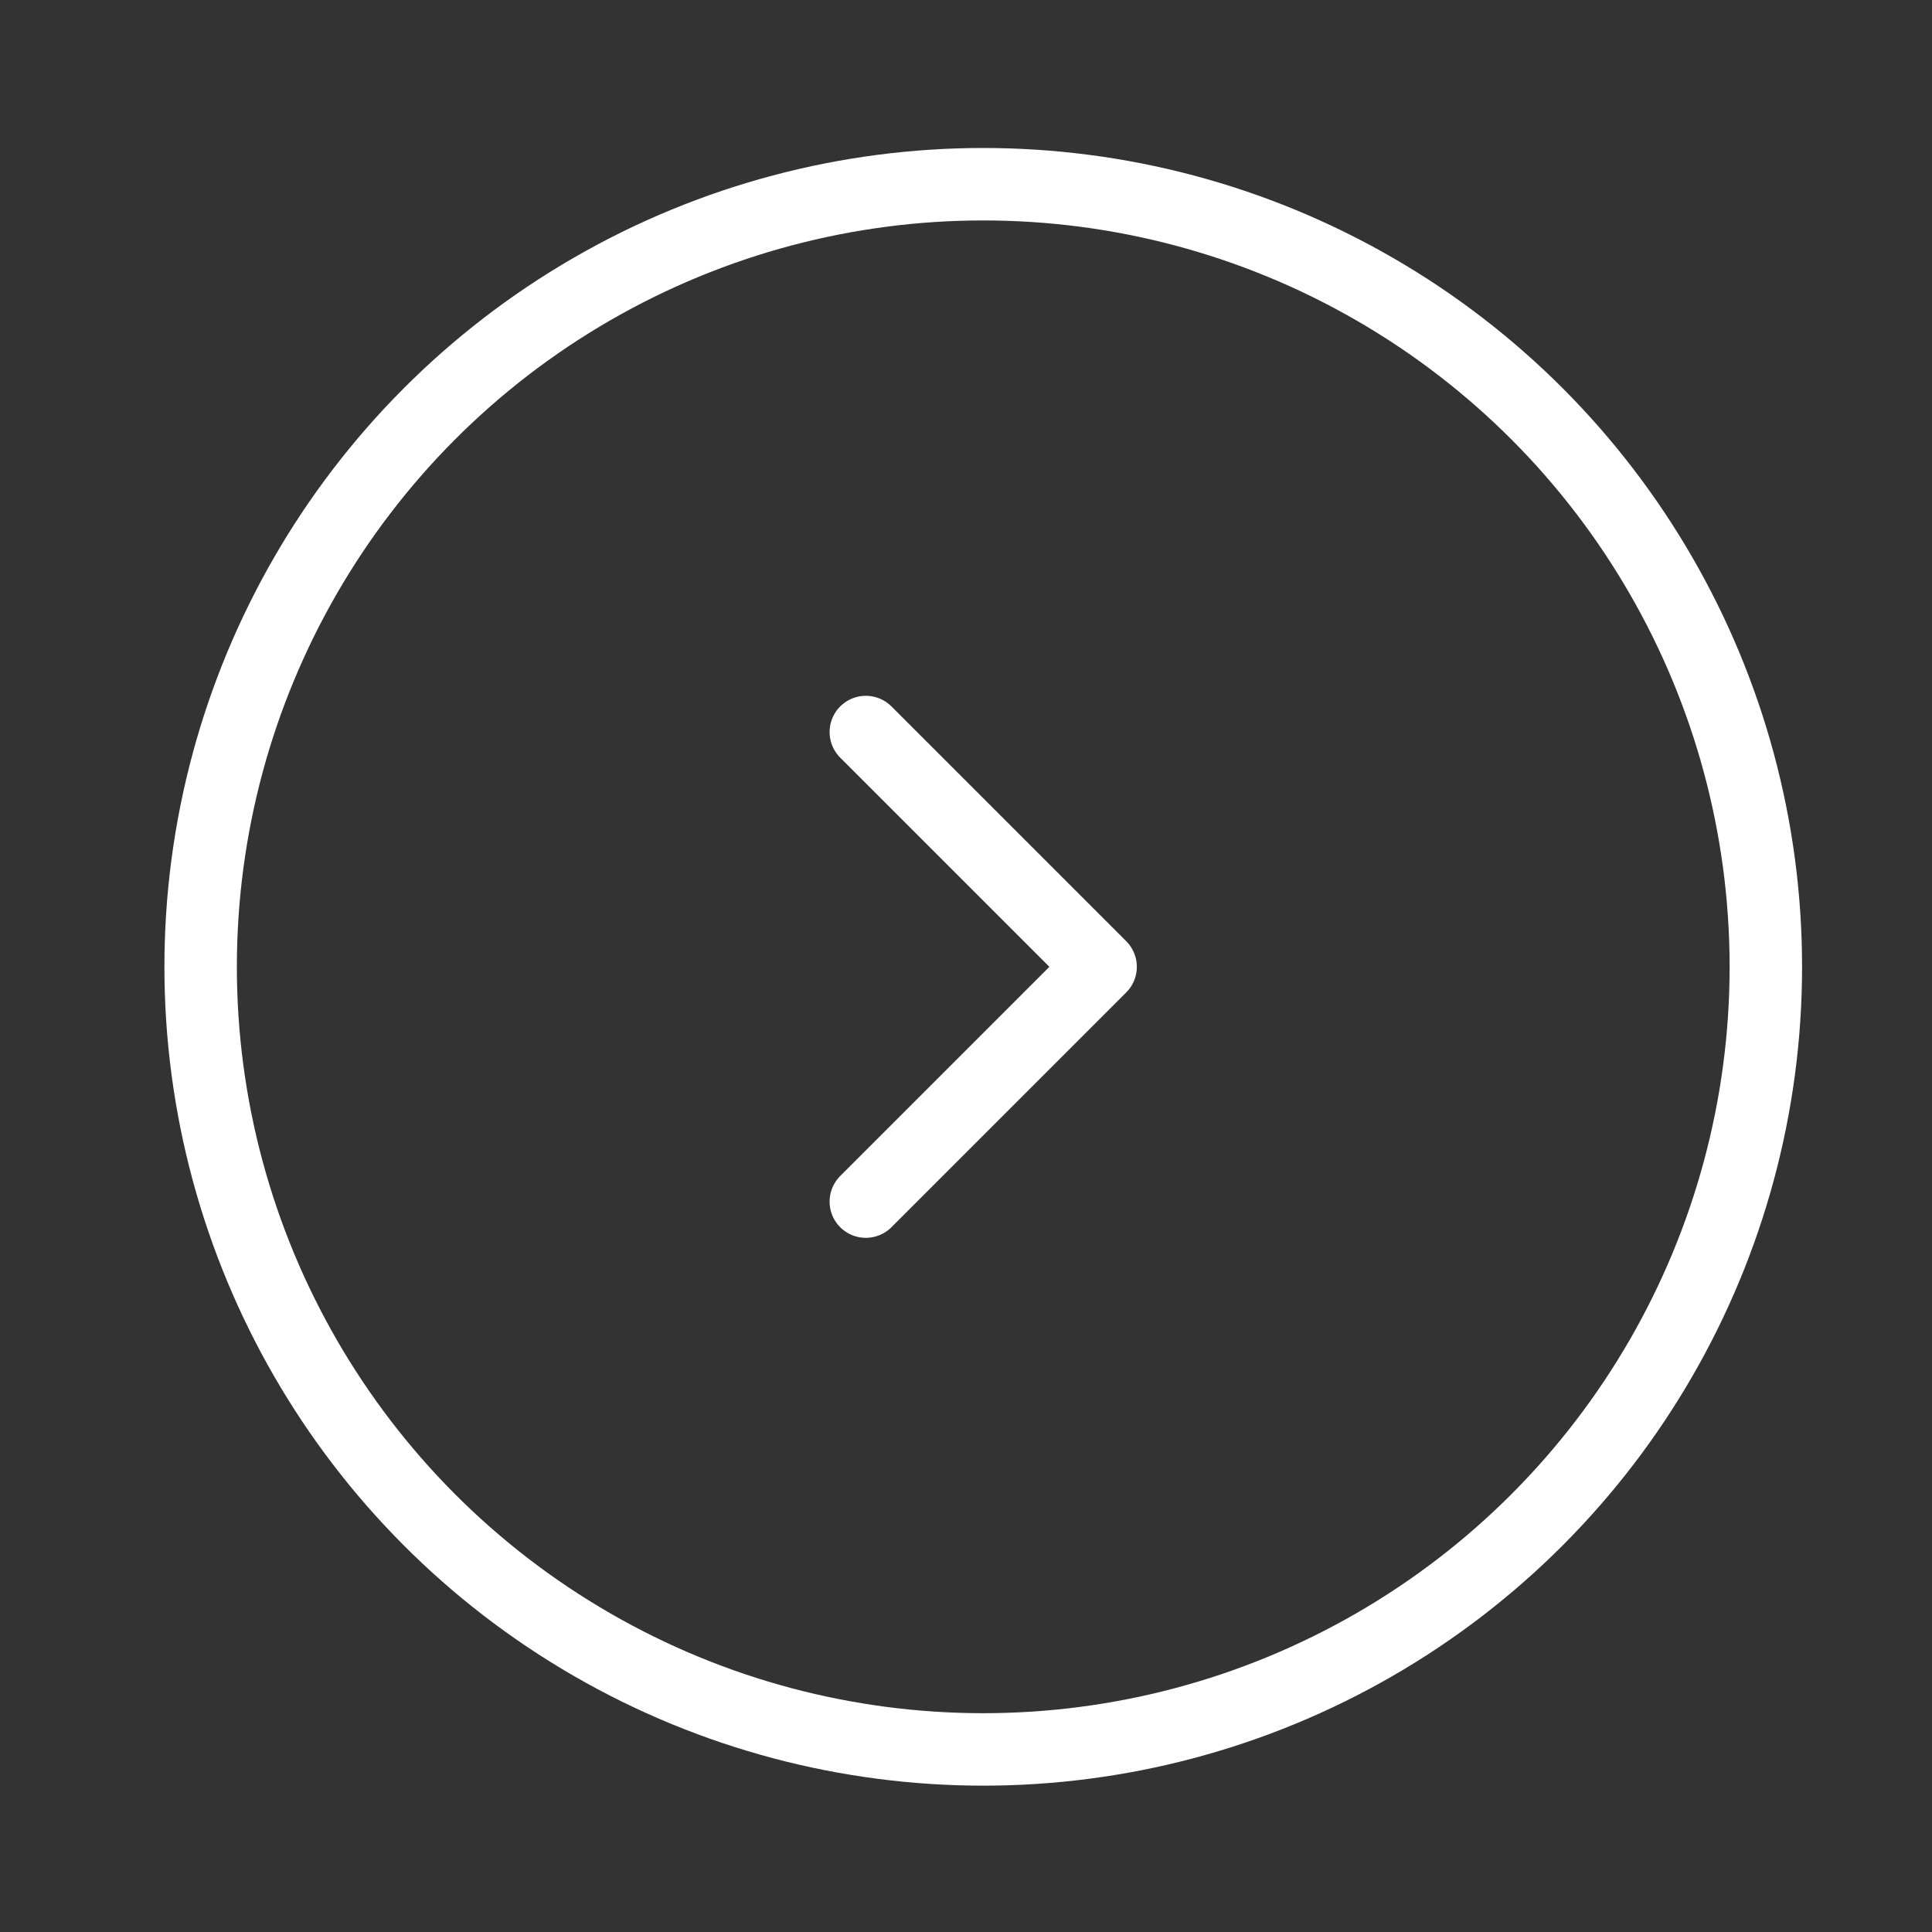 <svg width="40" height="40" viewBox="0 0 40 40" fill="none" xmlns="http://www.w3.org/2000/svg">
<rect x="0" y="0" width="40" height="40" fill="#333333" stroke="none"/>
<circle cx="20.357" cy="20.017" r="16.203" stroke="white" stroke-width="1.5"/>
<path d="M17.926 15.156L22.787 20.017L17.926 24.878" stroke="white" stroke-width="1.5" stroke-linecap="round" stroke-linejoin="round"/>
</svg>

